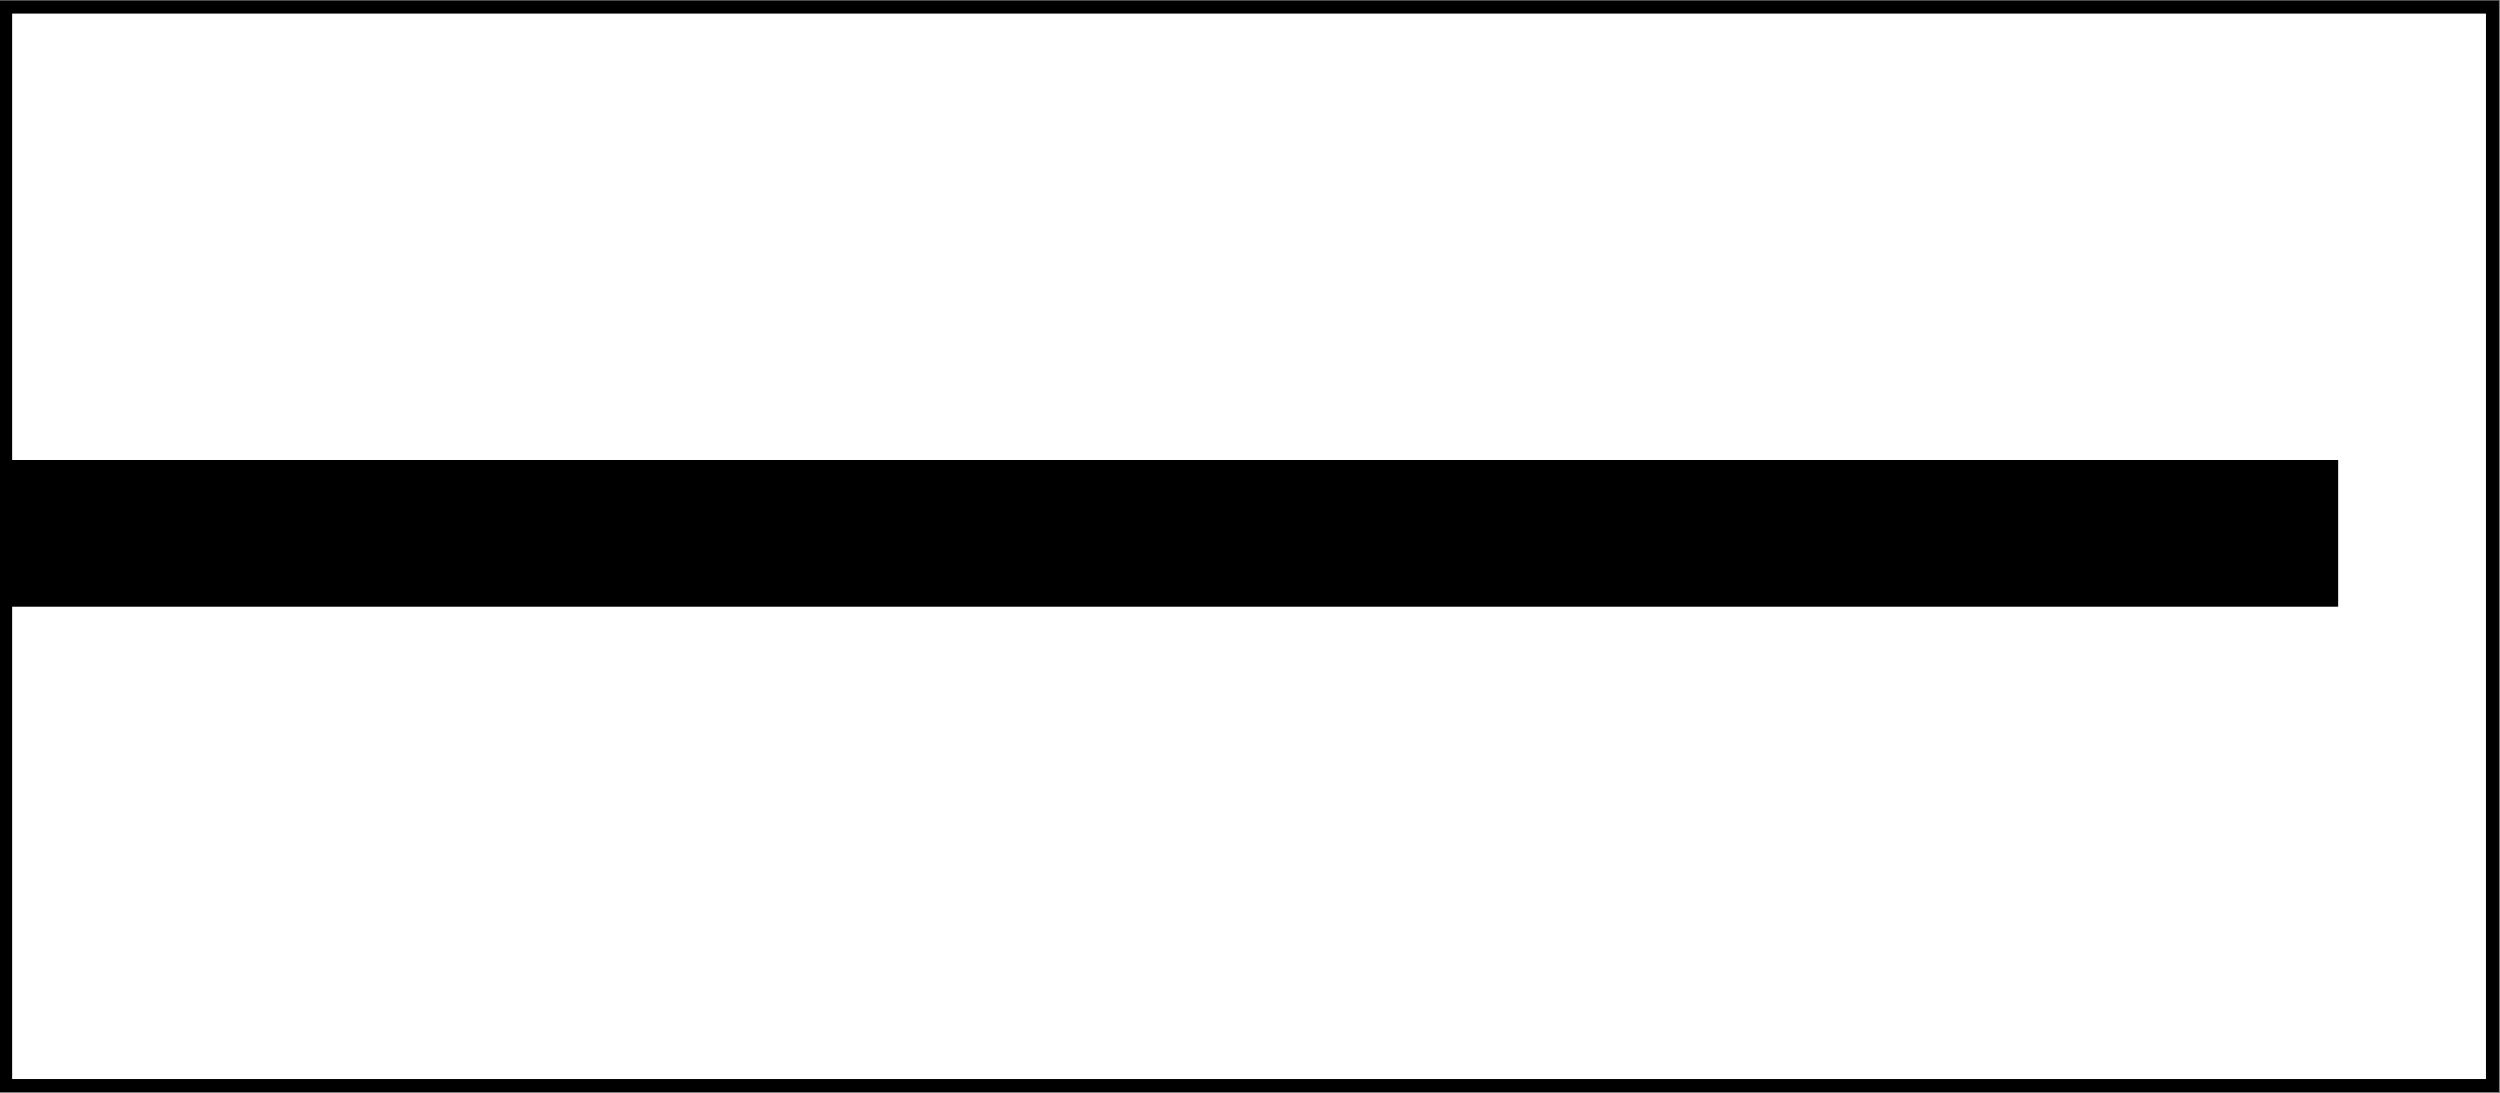 <?xml version="1.0" encoding="UTF-8" standalone="no"?>
<!-- Created with Inkscape (http://www.inkscape.org/) -->

<svg
   xmlns:dc="http://purl.org/dc/elements/1.1/"
   xmlns:cc="http://creativecommons.org/ns#"
   xmlns:rdf="http://www.w3.org/1999/02/22-rdf-syntax-ns#"
   xmlns:svg="http://www.w3.org/2000/svg"
   xmlns="http://www.w3.org/2000/svg"
   xmlns:sodipodi="http://sodipodi.sourceforge.net/DTD/sodipodi-0.dtd"
   xmlns:inkscape="http://www.inkscape.org/namespaces/inkscape"
   id="svg3071"
   version="1.1"
   inkscape:version="0.48.3.1 r9886"
   width="462"
   height="202"
   sodipodi:docname="closed.svg"
   inkscape:export-filename="/nfs/attic/smartw/users/bowiec/ros_workspace/worlds/closed.png"
   inkscape:export-xdpi="90"
   inkscape:export-ydpi="90">
  <rect width="100%" height="100%" fill="#808080" stroke="none"/>
  <defs
     id="defs3075" />
  <sodipodi:namedview
     pagecolor="#ffffff"
     bordercolor="#666666"
     borderopacity="1"
     objecttolerance="10"
     gridtolerance="10"
     guidetolerance="10"
     inkscape:pageopacity="0"
     inkscape:pageshadow="2"
     inkscape:window-width="1615"
     inkscape:window-height="1026"
     id="namedview3073"
     showgrid="false"
     inkscape:zoom="2.8701299"
     inkscape:cx="231.17159"
     inkscape:cy="89.665399"
     inkscape:window-x="65"
     inkscape:window-y="24"
     inkscape:window-maximized="1"
     inkscape:current-layer="svg3071" />
  <rect
     style="fill:#ffffff;fill-opacity:1;stroke:#000000;stroke-opacity:1;opacity:1;stroke-width:2.4;stroke-miterlimit:4;stroke-dasharray:none"
     id="rect3105"
     width="459.561"
     height="199.294"
     x="1.045"
     y="1.312"
     inkscape:export-xdpi="90"
     inkscape:export-ydpi="90" />
  <rect
     style="fill:#000000;fill-opacity:1;stroke:#000000;stroke-width:3.21;stroke-miterlimit:4;stroke-opacity:1;stroke-dasharray:none"
     id="rect3877"
     width="427.681"
     height="23.902"
     x="2.808"
     y="86.611" />
</svg>
